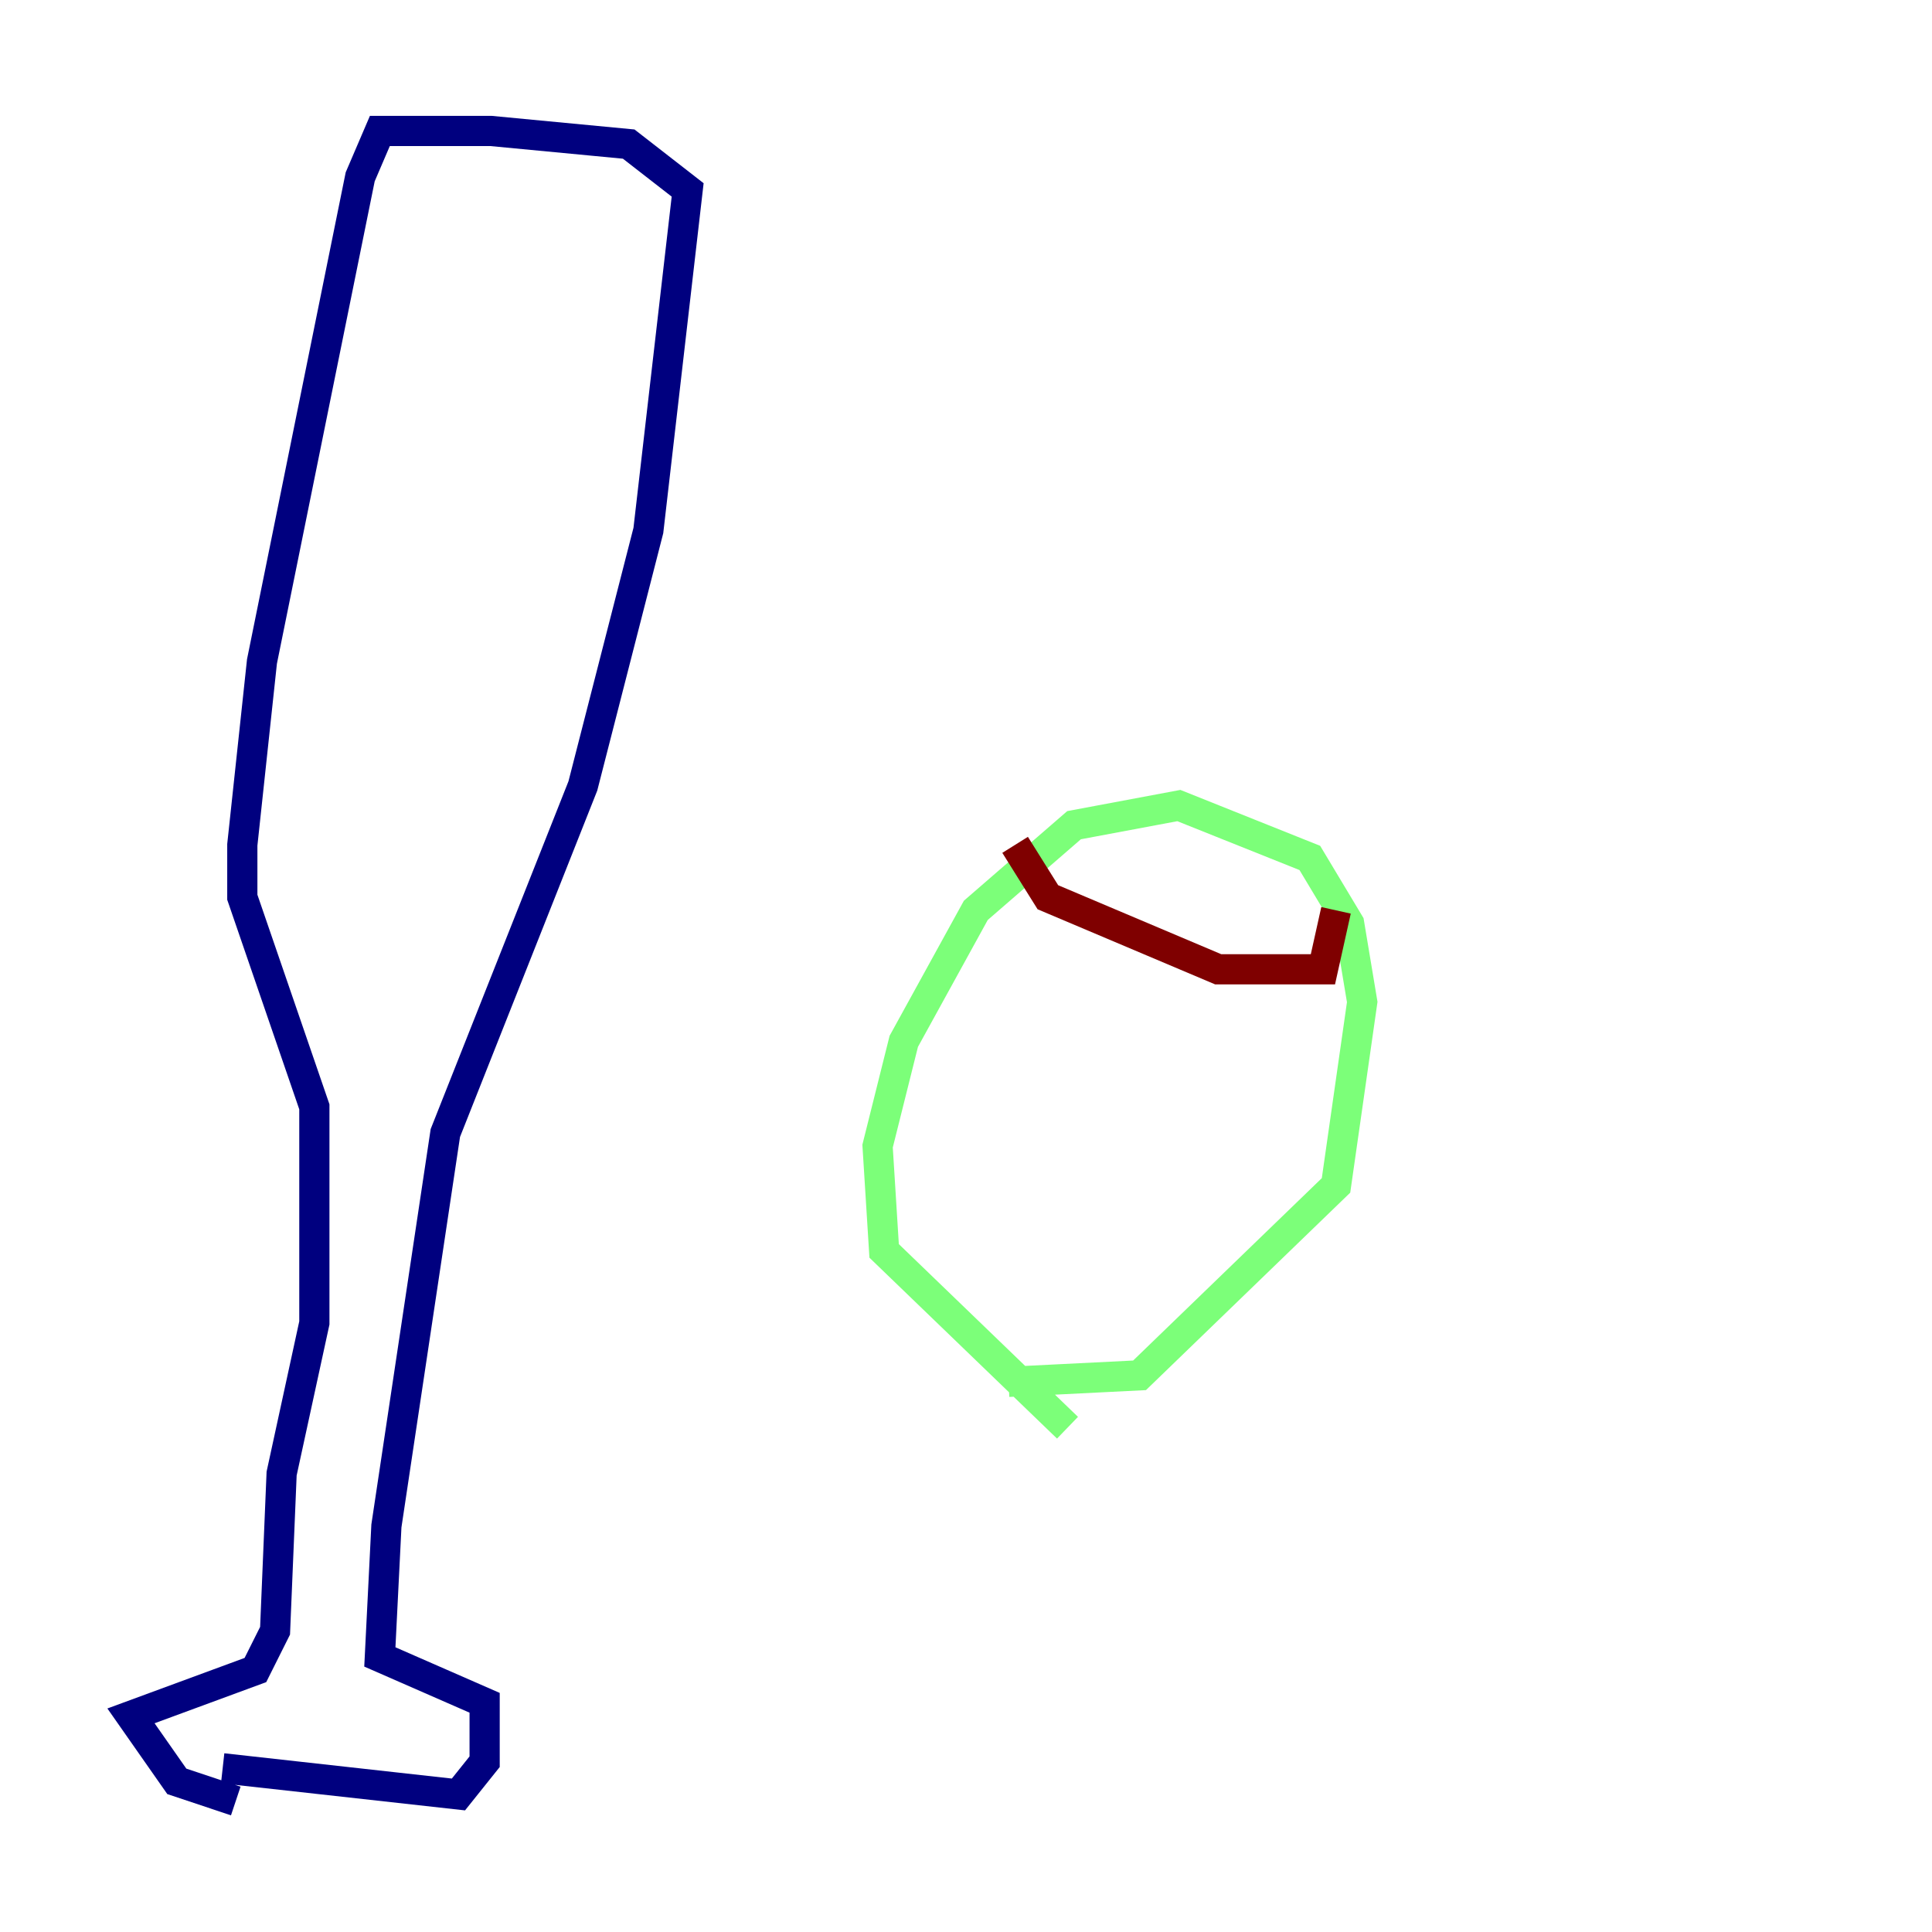 <?xml version="1.0" encoding="utf-8" ?>
<svg baseProfile="tiny" height="128" version="1.2" viewBox="0,0,128,128" width="128" xmlns="http://www.w3.org/2000/svg" xmlns:ev="http://www.w3.org/2001/xml-events" xmlns:xlink="http://www.w3.org/1999/xlink"><defs /><polyline fill="none" points="14.752,117.153 30.373,118.888 32.108,116.719 32.108,112.814 25.166,109.776 25.6,101.098 29.505,75.064 38.617,52.068 42.956,35.146 45.559,12.583 41.654,9.546 32.542,8.678 25.166,8.678 23.864,11.715 17.356,43.824 16.054,55.973 16.054,59.444 20.827,73.329 20.827,87.647 18.658,97.627 18.224,108.041 16.922,110.644 8.678,113.681 11.715,118.02 15.62,119.322" stroke="#00007f" stroke-width="2" /><polyline fill="none" points="70.725,94.59 58.576,82.875 58.142,75.932 59.878,68.99 64.651,60.312 71.159,54.671 78.102,53.37 86.78,56.841 89.383,61.18 90.251,66.386 88.515,78.536 75.498,91.119 66.82,91.552" stroke="#7cff79" stroke-width="2" /><polyline fill="none" points="67.254,55.973 69.424,59.444 80.705,64.217 87.647,64.217 88.515,60.312" stroke="#7f0000" stroke-width="2" /></svg>